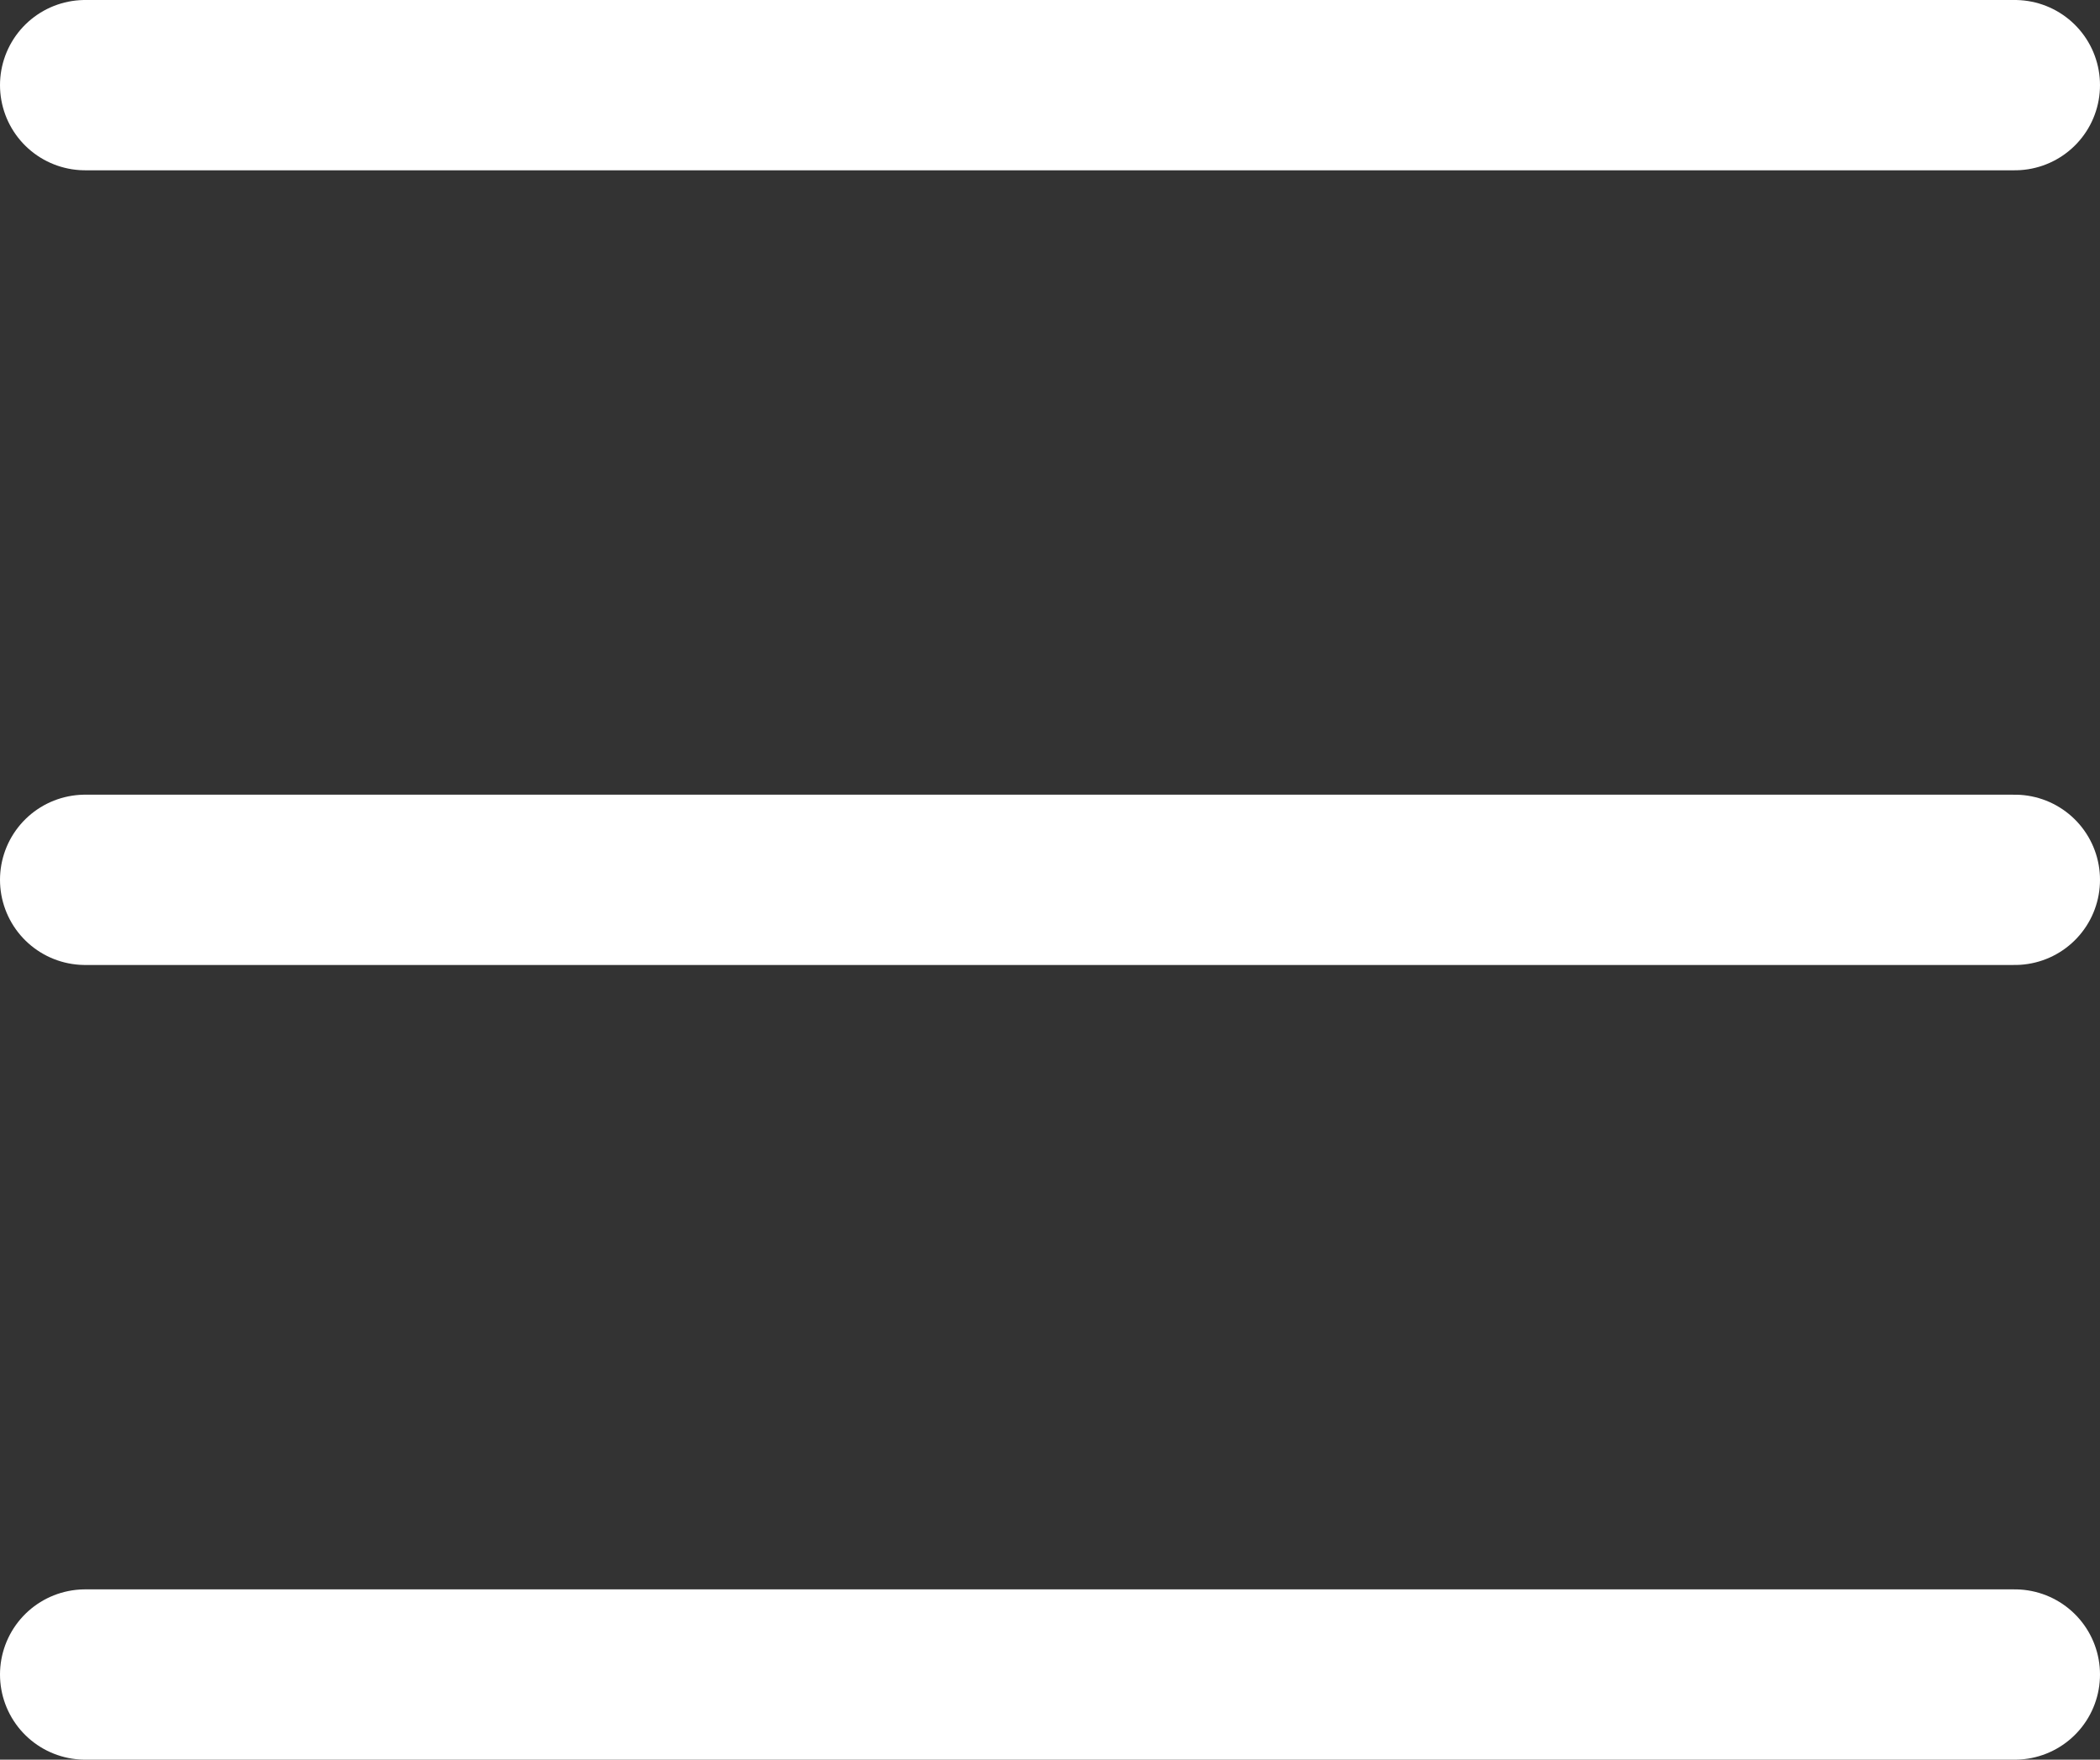 <svg xmlns="http://www.w3.org/2000/svg" width="18.5" height="15.5" viewBox="0 0 18.5 15.5">
  <rect x="0" y="0" width="18.5" height="15.5" fill="#333333" stroke="none"/>
  <g id="Symbol_339_1" data-name="Symbol 339 – 1" transform="translate(-932.75 -358.75)">
    <line id="Line_1536" data-name="Line 1536" x2="17" transform="translate(933.5 359.5)" fill="none" stroke="#fff" stroke-linecap="round" stroke-width="1.5"/>
    <line id="Line_1537" data-name="Line 1537" x2="17" transform="translate(933.5 366.5)" fill="none" stroke="#fff" stroke-linecap="round" stroke-width="1.5"/>
    <line id="Line_1538" data-name="Line 1538" x2="17" transform="translate(933.5 373.5)" fill="none" stroke="#fff" stroke-linecap="round" stroke-width="1.5"/>
  </g>
</svg>
